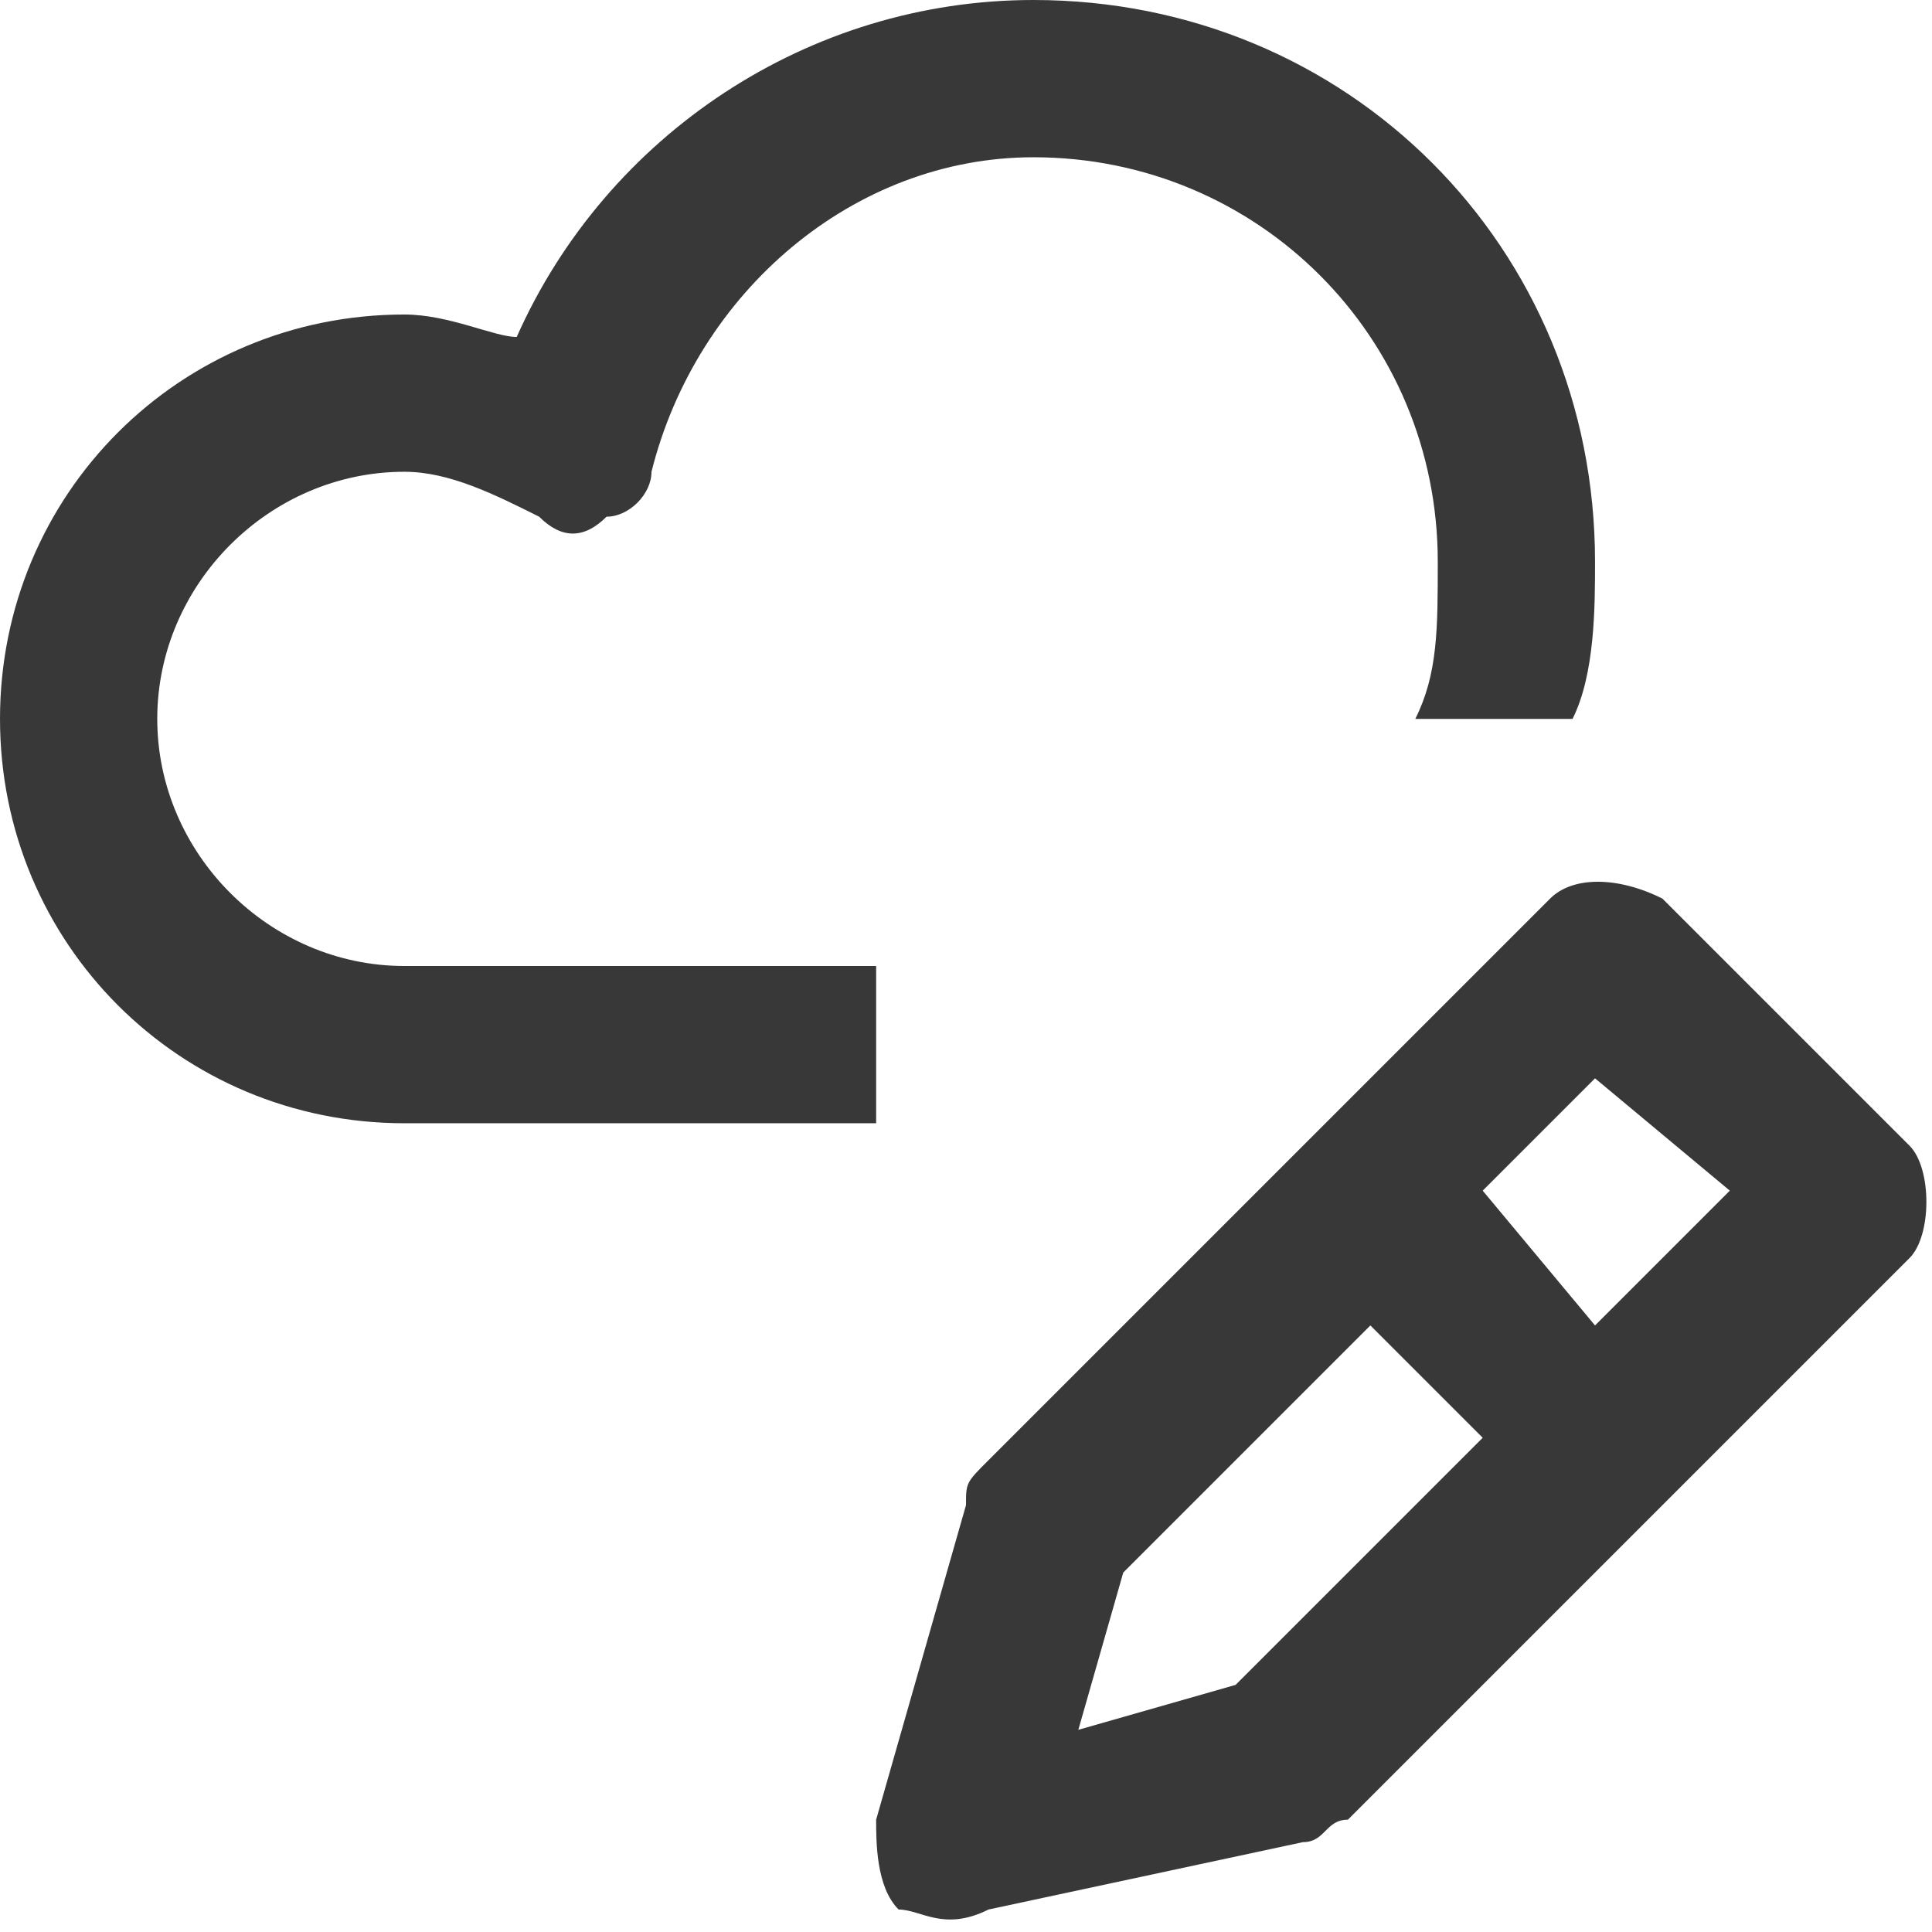 <?xml version="1.0" encoding="UTF-8"?>
<!DOCTYPE svg PUBLIC "-//W3C//DTD SVG 1.1//EN" "http://www.w3.org/Graphics/SVG/1.1/DTD/svg11.dtd">
<!-- Creator: CorelDRAW 2020 (64-Bit Version d’évaluation) -->
<svg xmlns="http://www.w3.org/2000/svg" xml:space="preserve" width="59px" height="59px" version="1.1" style="shape-rendering:geometricPrecision; text-rendering:geometricPrecision; image-rendering:optimizeQuality; fill-rule:evenodd; clip-rule:evenodd"
viewBox="0 0 0.86 0.86"
 xmlns:xlink="http://www.w3.org/1999/xlink"
 xmlns:xodm="http://www.corel.com/coreldraw/odm/2003">
 <defs>
  <style type="text/css">
   <![CDATA[
    .fil0 {fill:none;fill-rule:nonzero}
    .fil1 {fill:#383838;fill-rule:nonzero}
   ]]>
  </style>
 </defs>
 <g id="Plan_x0020_1">
  <g id="_2126565298752">
   <g>
    <polygon class="fil0" points="0.86,0.86 0,0.86 0,0 0.86,0 "/>
   </g>
   <g>
    <path class="fil1" d="M0.39 0.43l-0.21 0c-0.06,0 -0.11,-0.05 -0.11,-0.11 0,-0.06 0.05,-0.11 0.11,-0.11 0.02,0 0.04,0.01 0.06,0.02 0.01,0.01 0.02,0.01 0.03,0 0.01,0 0.02,-0.01 0.02,-0.02 0.02,-0.08 0.09,-0.14 0.17,-0.14 0.1,0 0.18,0.08 0.18,0.18 0,0.03 0,0.05 -0.01,0.07l0.07 0c0.01,-0.02 0.01,-0.05 0.01,-0.07 0,-0.14 -0.11,-0.25 -0.25,-0.25 -0.1,0 -0.19,0.06 -0.23,0.15 -0.01,0 -0.03,-0.01 -0.05,-0.01 -0.1,0 -0.18,0.08 -0.18,0.18 0,0.1 0.08,0.18 0.18,0.18l0.21 0 0 -0.07z"/>
    <path class="fil1" d="M0.74 0.4c-0.02,-0.01 -0.04,-0.01 -0.05,0l-0.25 0.25c-0.01,0.01 -0.01,0.01 -0.01,0.02l-0.04 0.14c0,0.01 0,0.03 0.01,0.04 0.01,0 0.02,0.01 0.04,0l0.14 -0.03c0.01,0 0.01,-0.01 0.02,-0.01l0.25 -0.25c0.01,-0.01 0.01,-0.04 0,-0.05l-0.11 -0.11zm-0.19 0.35l0 0 -0.07 0.02 0.02 -0.07 0.11 -0.11 0.05 0.05 -0.11 0.11zm0.16 -0.16l0 0 -0.05 -0.06 0.05 -0.05 0.06 0.05 -0.06 0.06z"/>
   </g>
  </g>
 </g>
</svg>
